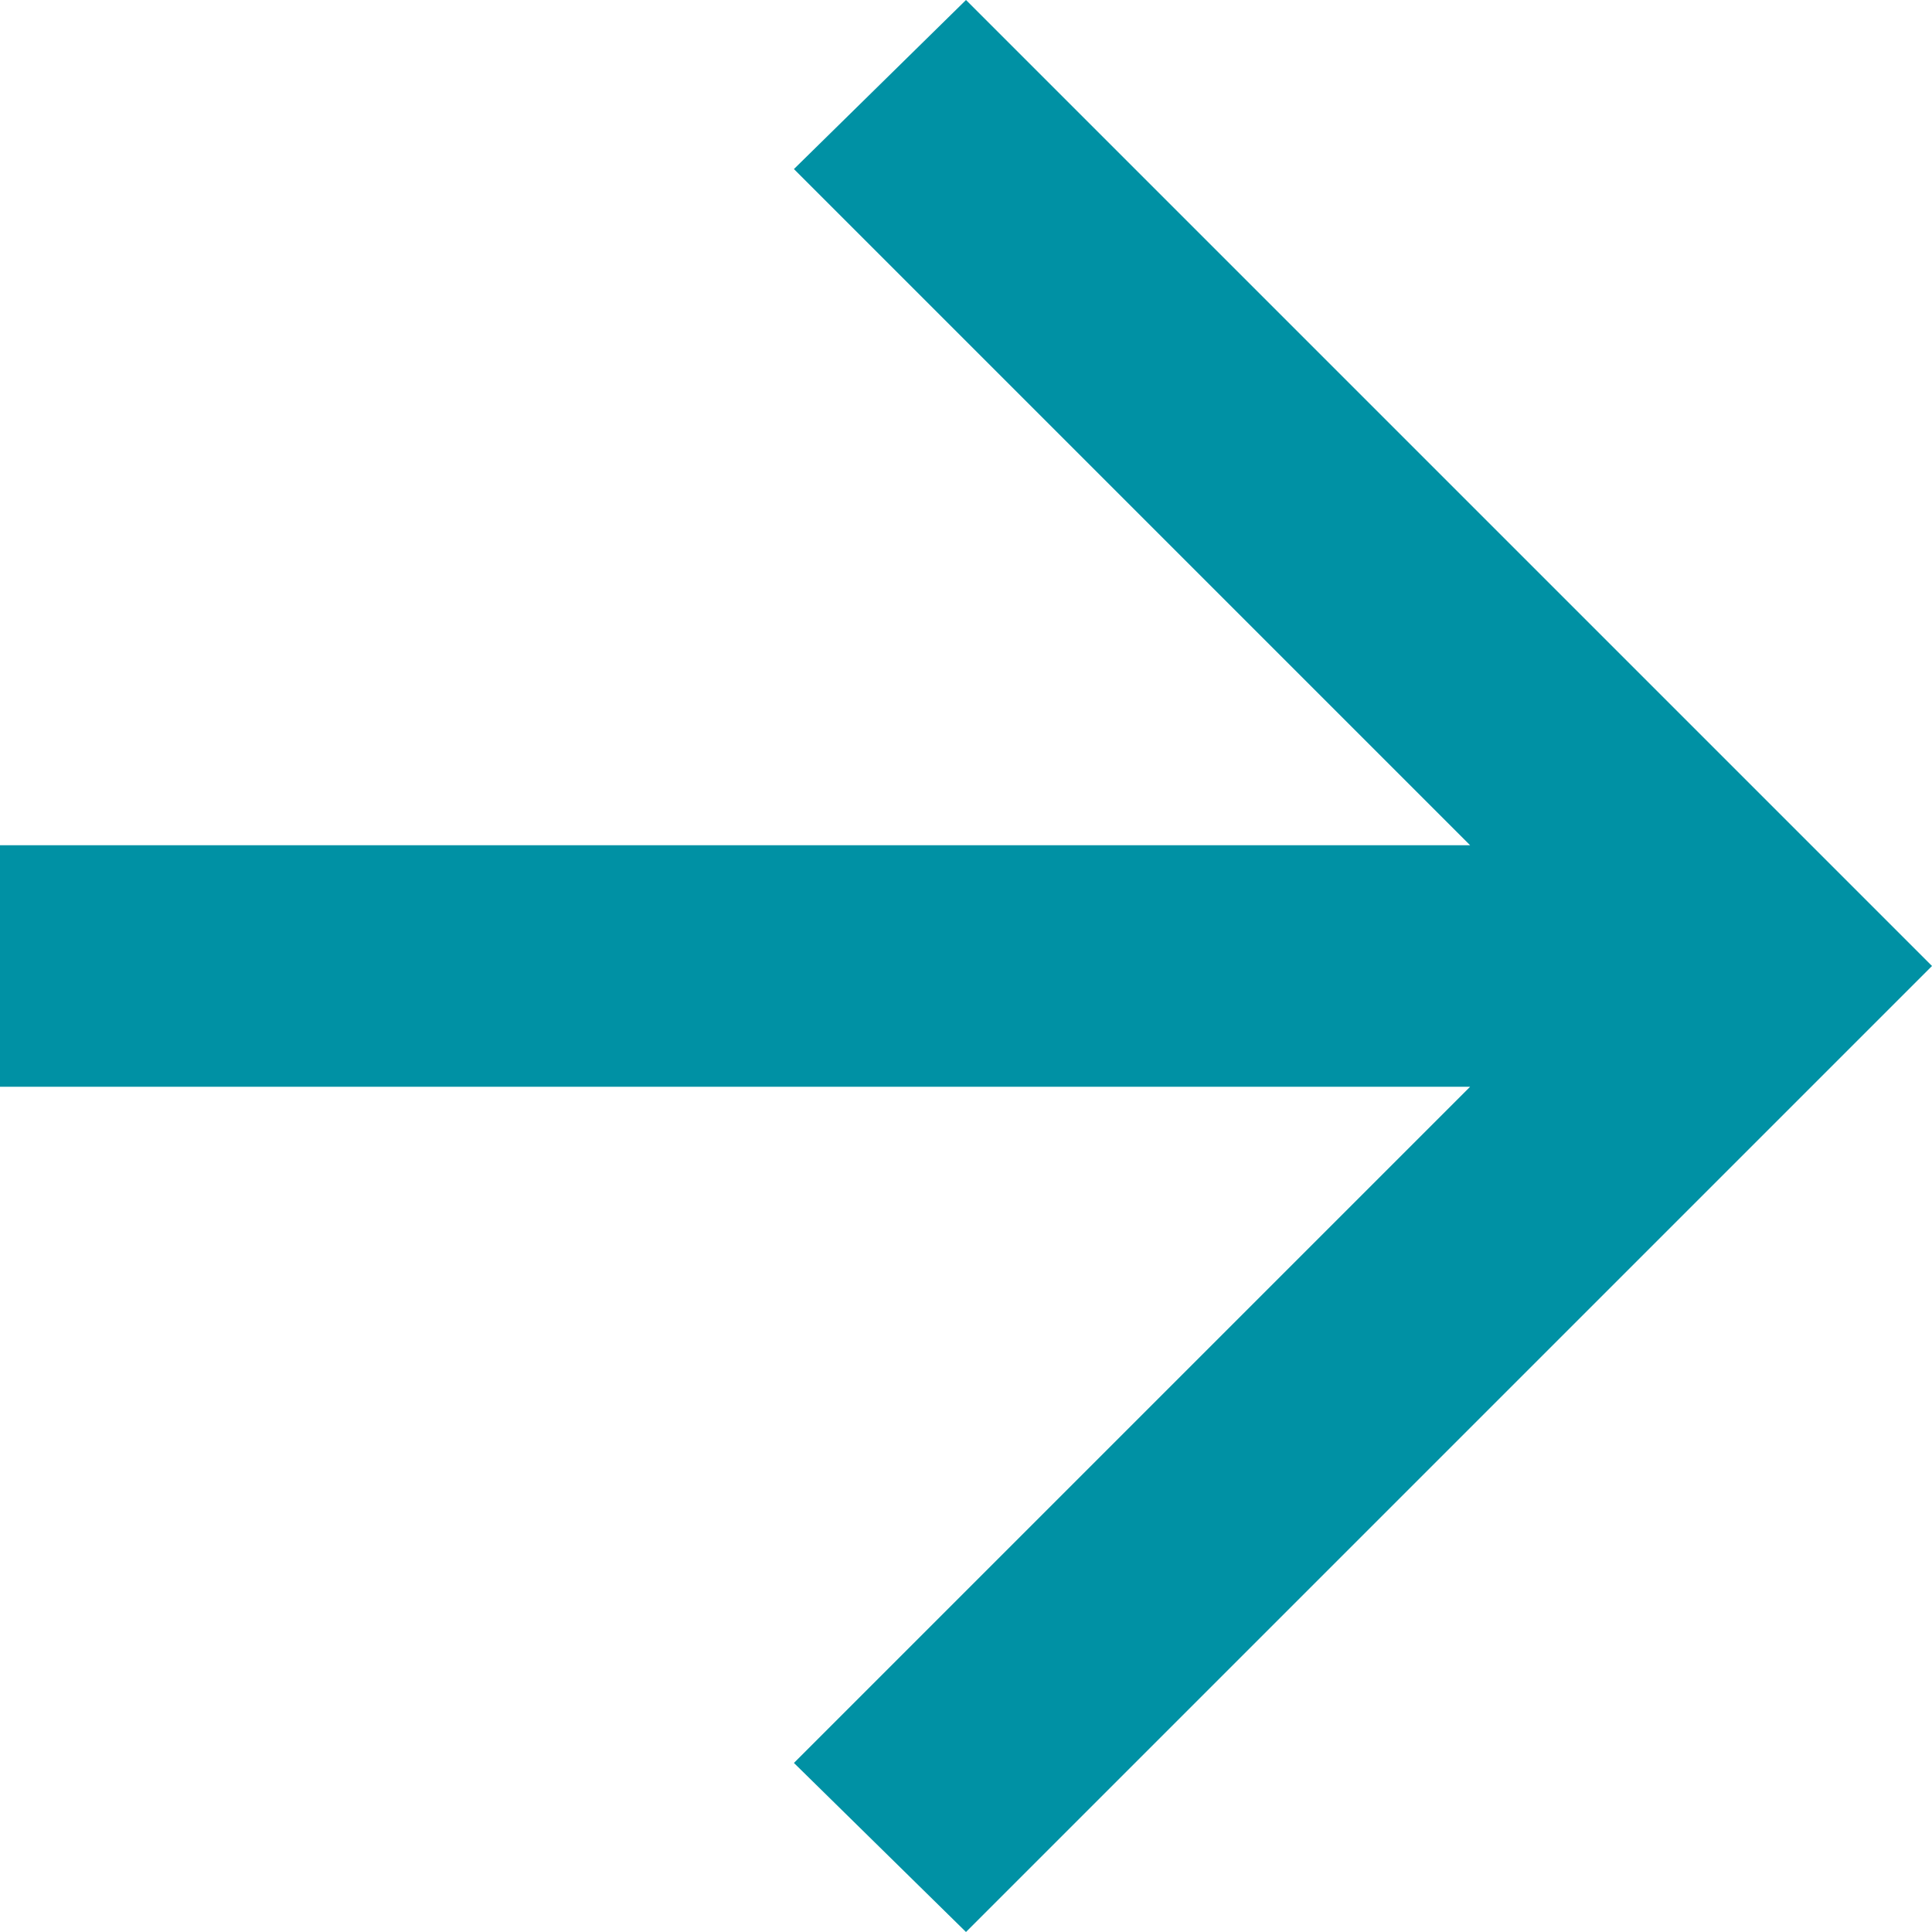 <svg width="80" height="80" viewBox="0 0 80 80" fill="none" xmlns="http://www.w3.org/2000/svg">
<path d="M60.875 45H0V35H60.875L32.875 7L40 0L80 40L40 80L32.875 73L60.875 45Z" fill="#0091A4"/>
</svg>
